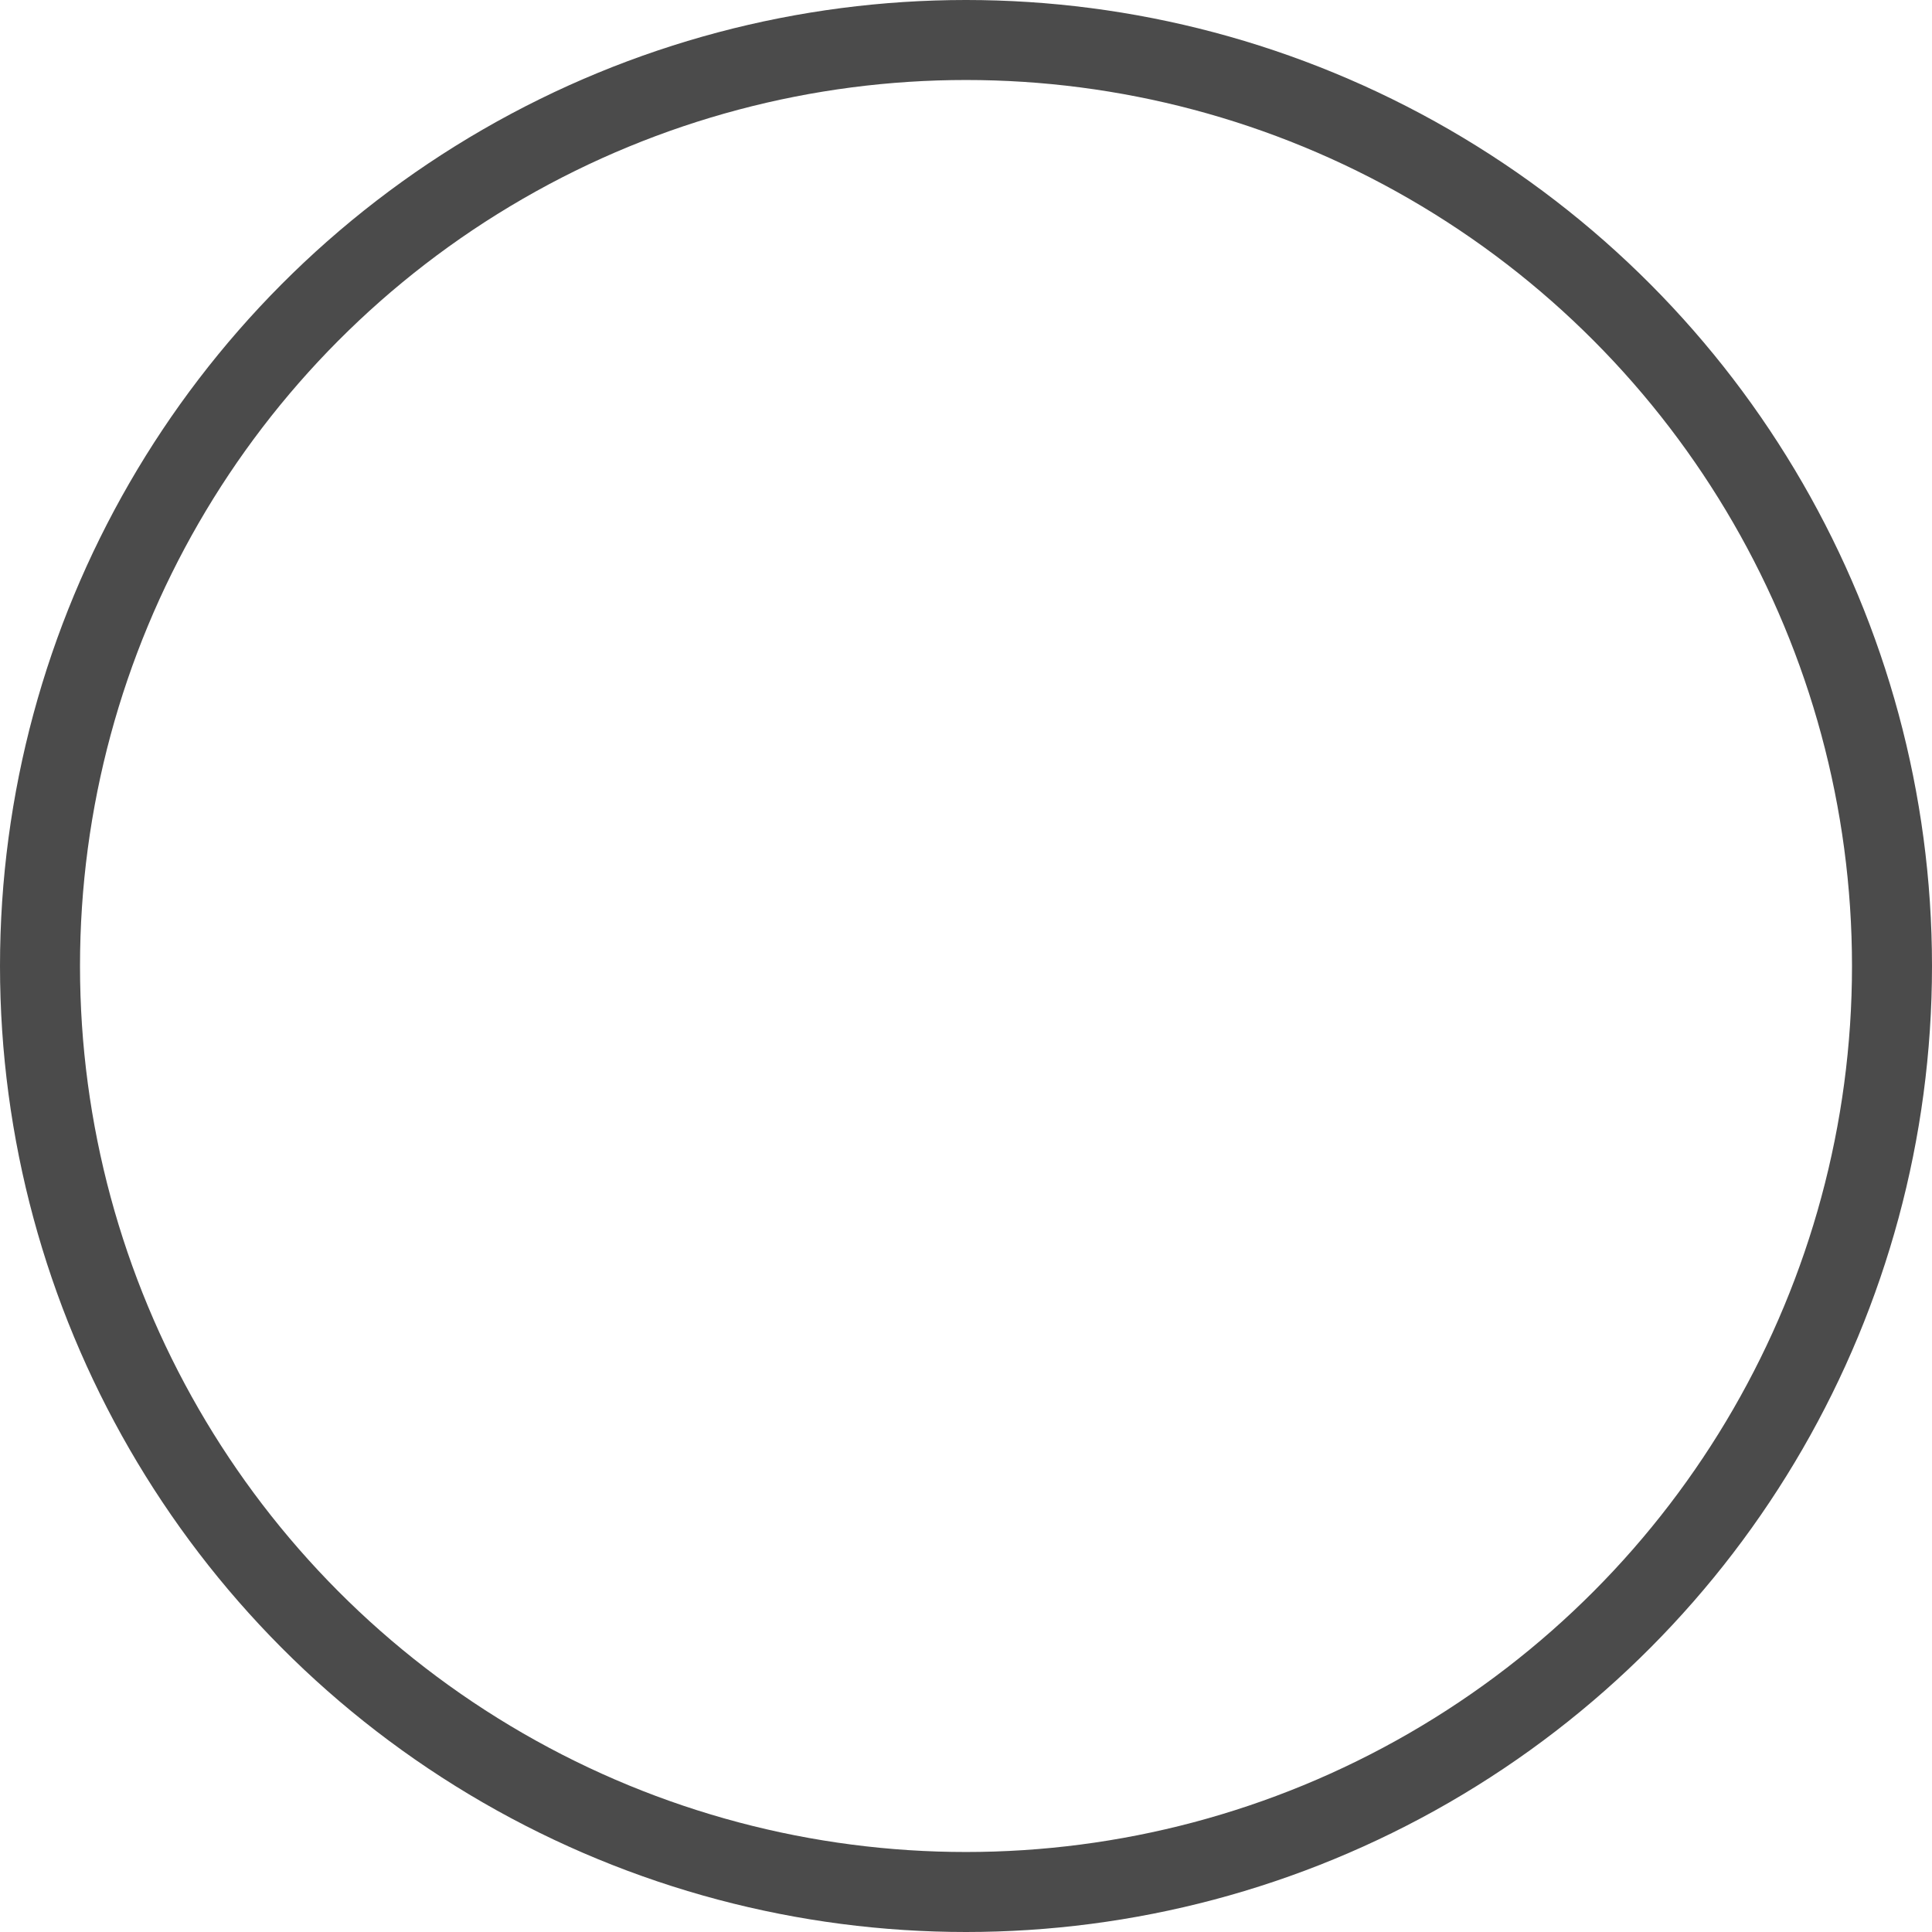 <?xml version="1.0" encoding="utf-8"?>
<!-- Generator: Adobe Illustrator 16.0.0, SVG Export Plug-In . SVG Version: 6.00 Build 0)  -->
<!DOCTYPE svg PUBLIC "-//W3C//DTD SVG 1.1//EN" "http://www.w3.org/Graphics/SVG/1.1/DTD/svg11.dtd">
<svg version="1.1" id="Слой_1" xmlns="http://www.w3.org/2000/svg" xmlns:xlink="http://www.w3.org/1999/xlink" x="0px" y="0px"
	 width="24.15px" height="24.15px" viewBox="0 0 24.15 24.15" enable-background="new 0 0 24.15 24.15" xml:space="preserve">
<circle fill="none" stroke="#4B4B4B" stroke-miterlimit="10" cx="12.075" cy="12.075" r="11.575"/>
</svg>
